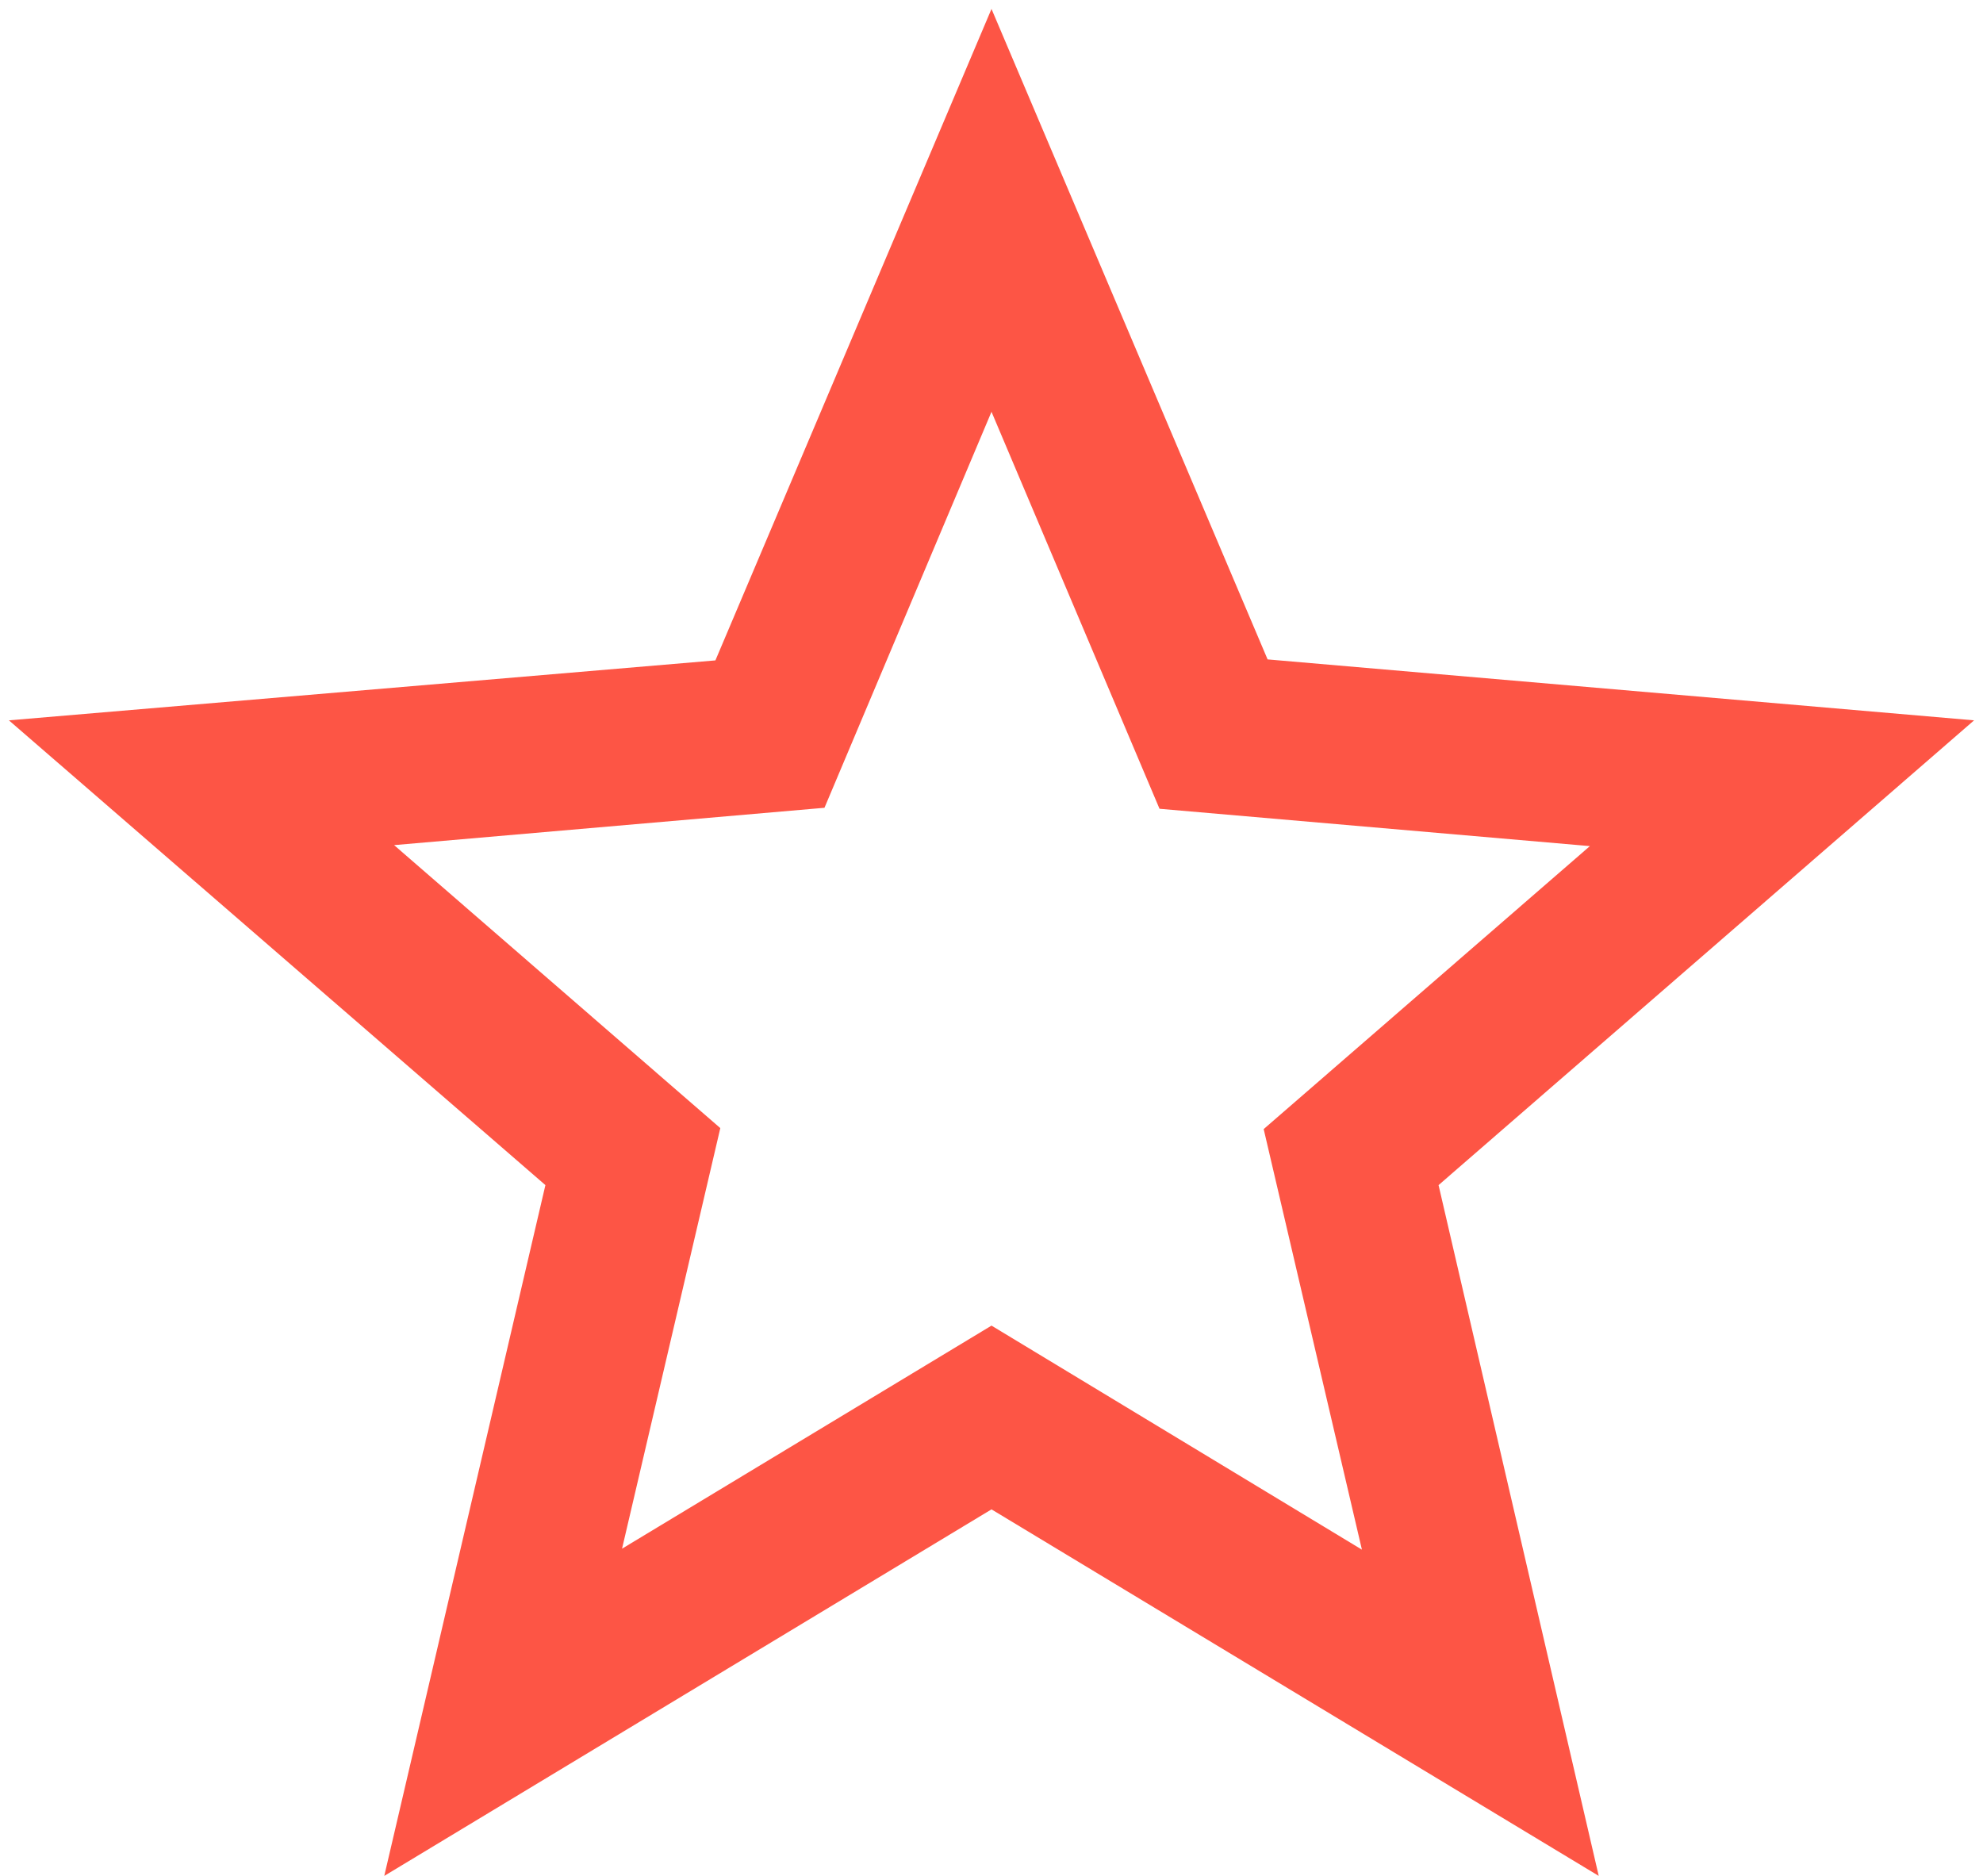 <svg width="74" height="70" viewBox="0 0 74 70" fill="none" xmlns="http://www.w3.org/2000/svg">
<path fill-rule="evenodd" clip-rule="evenodd" d="M47.303 24.606L73.667 26.88L53.683 44.223L59.66 70L37 56.323L14.34 70L20.353 44.223L0.333 26.88L26.697 24.643L37 0.333L47.303 24.606ZM23.213 57.79L37 49.466L50.823 57.826L47.157 42.133L59.33 31.573L43.27 30.18L37 15.366L30.767 30.143L14.707 31.536L26.88 42.096L23.213 57.79Z" fill="#FD5545"/>
</svg>
